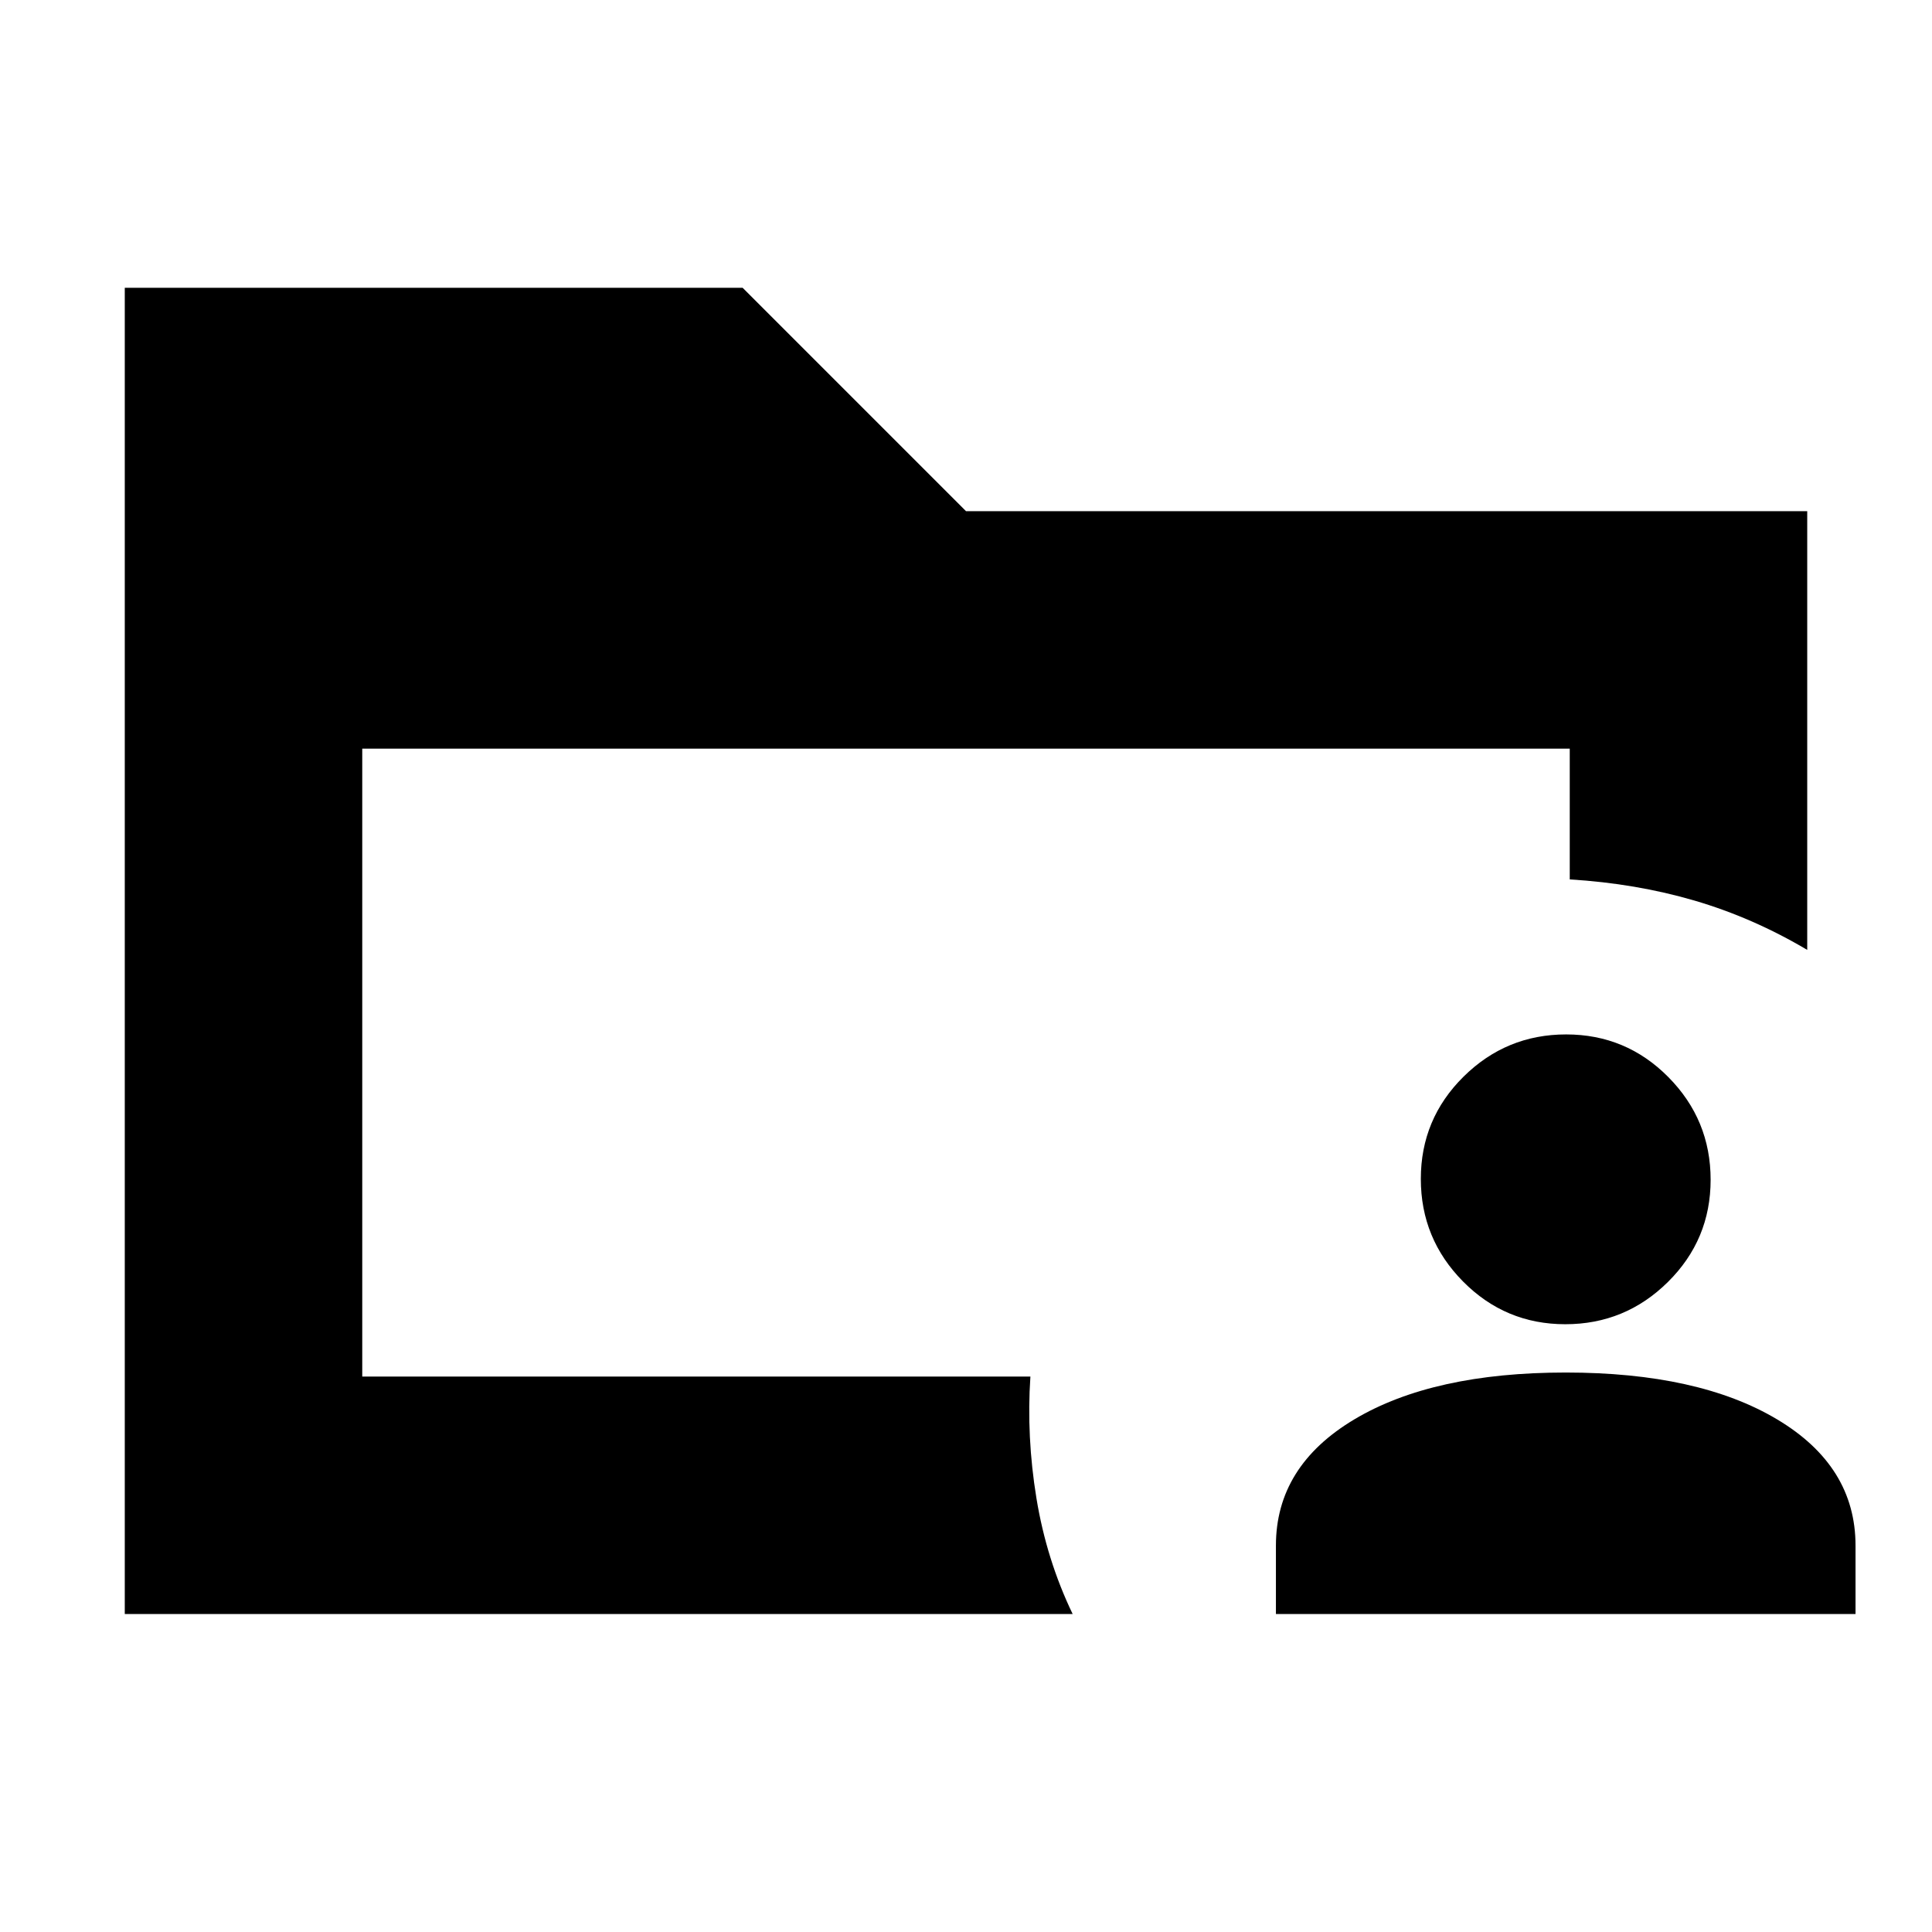 <svg xmlns="http://www.w3.org/2000/svg" height="20" viewBox="0 96 960 960" width="20"><path d="M180 780v.5V468v312ZM62 898V239h307l111 111h418v218q-27-16-56-24.5t-62-10.53V468H180v312h332q-2 29.934 3 60.467Q520 871 533 898H62Zm572 0v-34q0-39.49 39-62.745Q712 778 778 778t105 23.255Q922 824.51 922 864v34H634Zm143.788-144Q748 754 727 732.788q-21-21.213-21-51Q706 652 727.212 631q21.213-21 51-21Q808 610 829 631.212q21 21.213 21 51Q850 712 828.788 733q-21.213 21-51 21Z"/></svg>